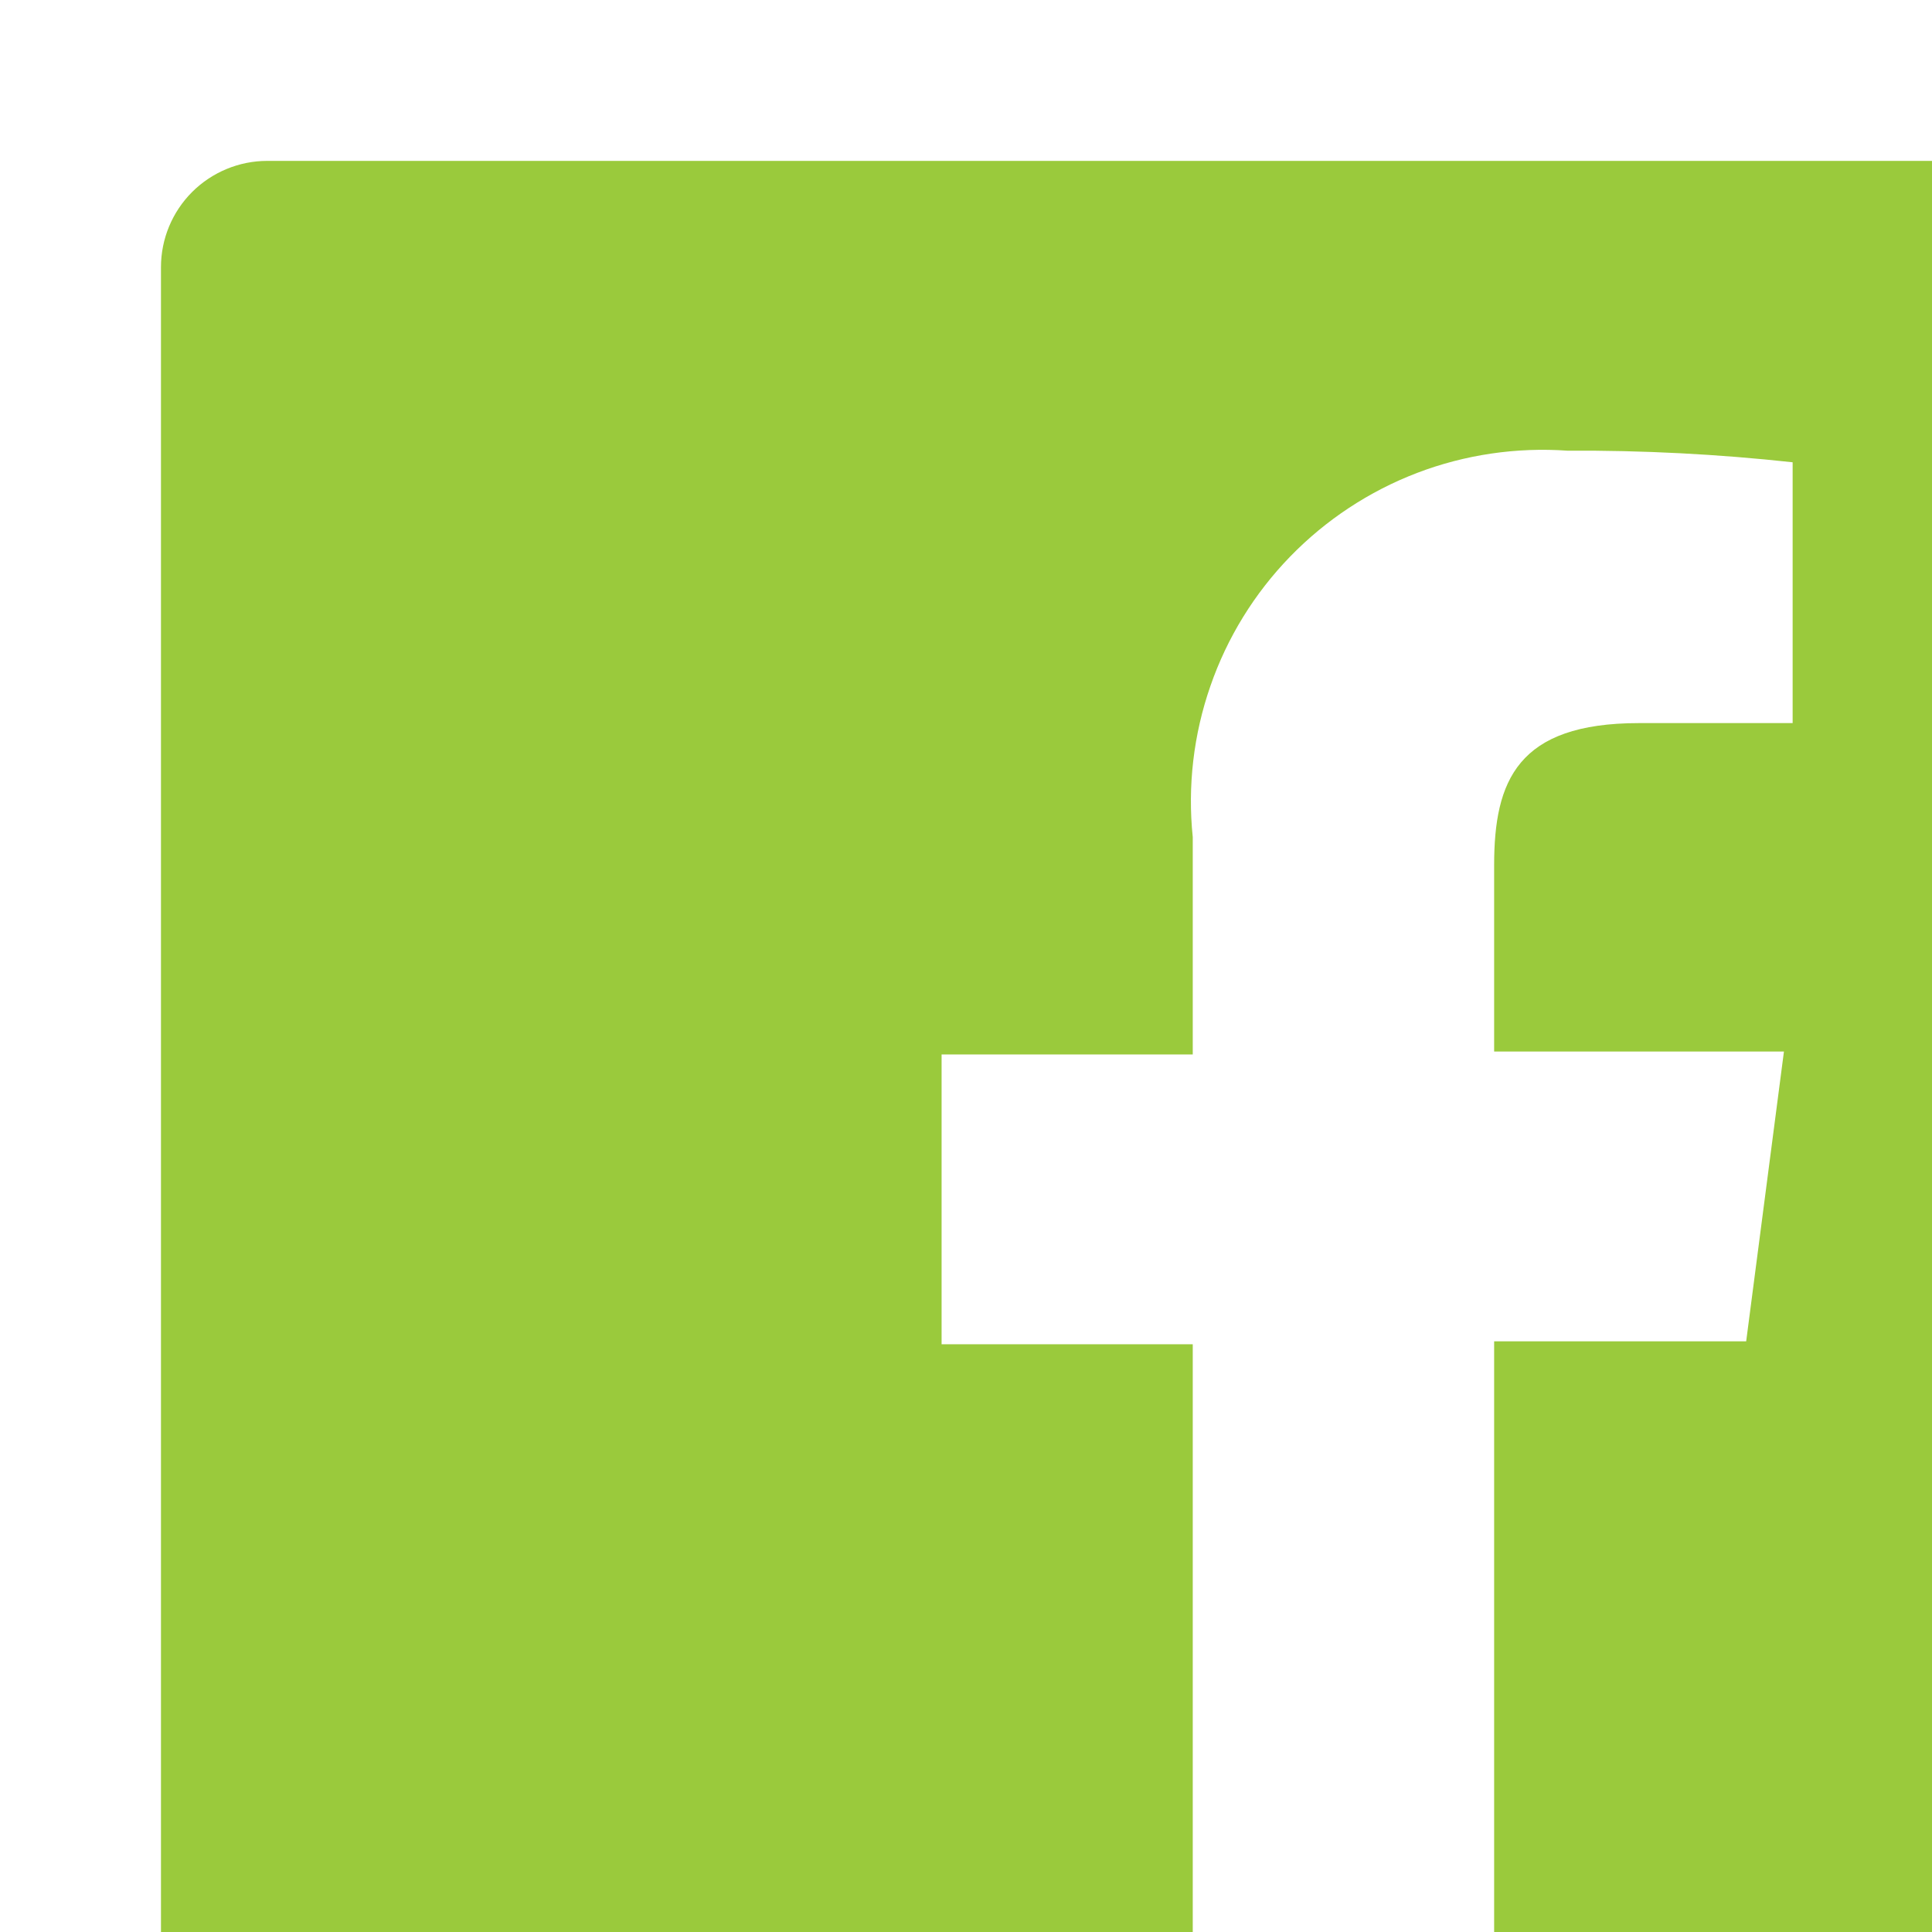 <svg width="22" height="22" viewBox="0 0 22 22" fill="none" xmlns="http://www.w3.org/2000/svg">
<g id="uil:facebook" clip-path="url(#clip0_3176_5414)">
<path id="Vector" d="M22.623 1.832H3.043C2.723 1.832 2.415 1.96 2.188 2.186C1.961 2.413 1.833 2.721 1.833 3.042V22.622C1.833 22.943 1.961 23.251 2.188 23.478C2.415 23.705 2.723 23.832 3.043 23.832H13.582V15.307H10.722V12.007H13.582V9.532C13.522 8.951 13.591 8.364 13.783 7.812C13.974 7.26 14.284 6.757 14.691 6.338C15.098 5.919 15.591 5.594 16.137 5.385C16.682 5.177 17.267 5.091 17.849 5.132C18.706 5.127 19.561 5.171 20.413 5.264V8.234H18.663C17.277 8.234 17.014 8.894 17.014 9.851V11.974H20.314L19.884 15.274H17.014V23.832H22.623C22.782 23.832 22.94 23.801 23.087 23.74C23.233 23.679 23.367 23.59 23.479 23.478C23.591 23.365 23.681 23.232 23.741 23.085C23.802 22.938 23.834 22.781 23.834 22.622V3.042C23.834 2.883 23.802 2.726 23.741 2.579C23.681 2.432 23.591 2.299 23.479 2.186C23.367 2.074 23.233 1.985 23.087 1.924C22.94 1.863 22.782 1.832 22.623 1.832Z" fill="#9ACA3C"/>
</g>
<defs>
<clipPath id="clip0_3176_5414">
<rect width="22" height="22" fill="white"/>
</clipPath>
</defs>
</svg>
